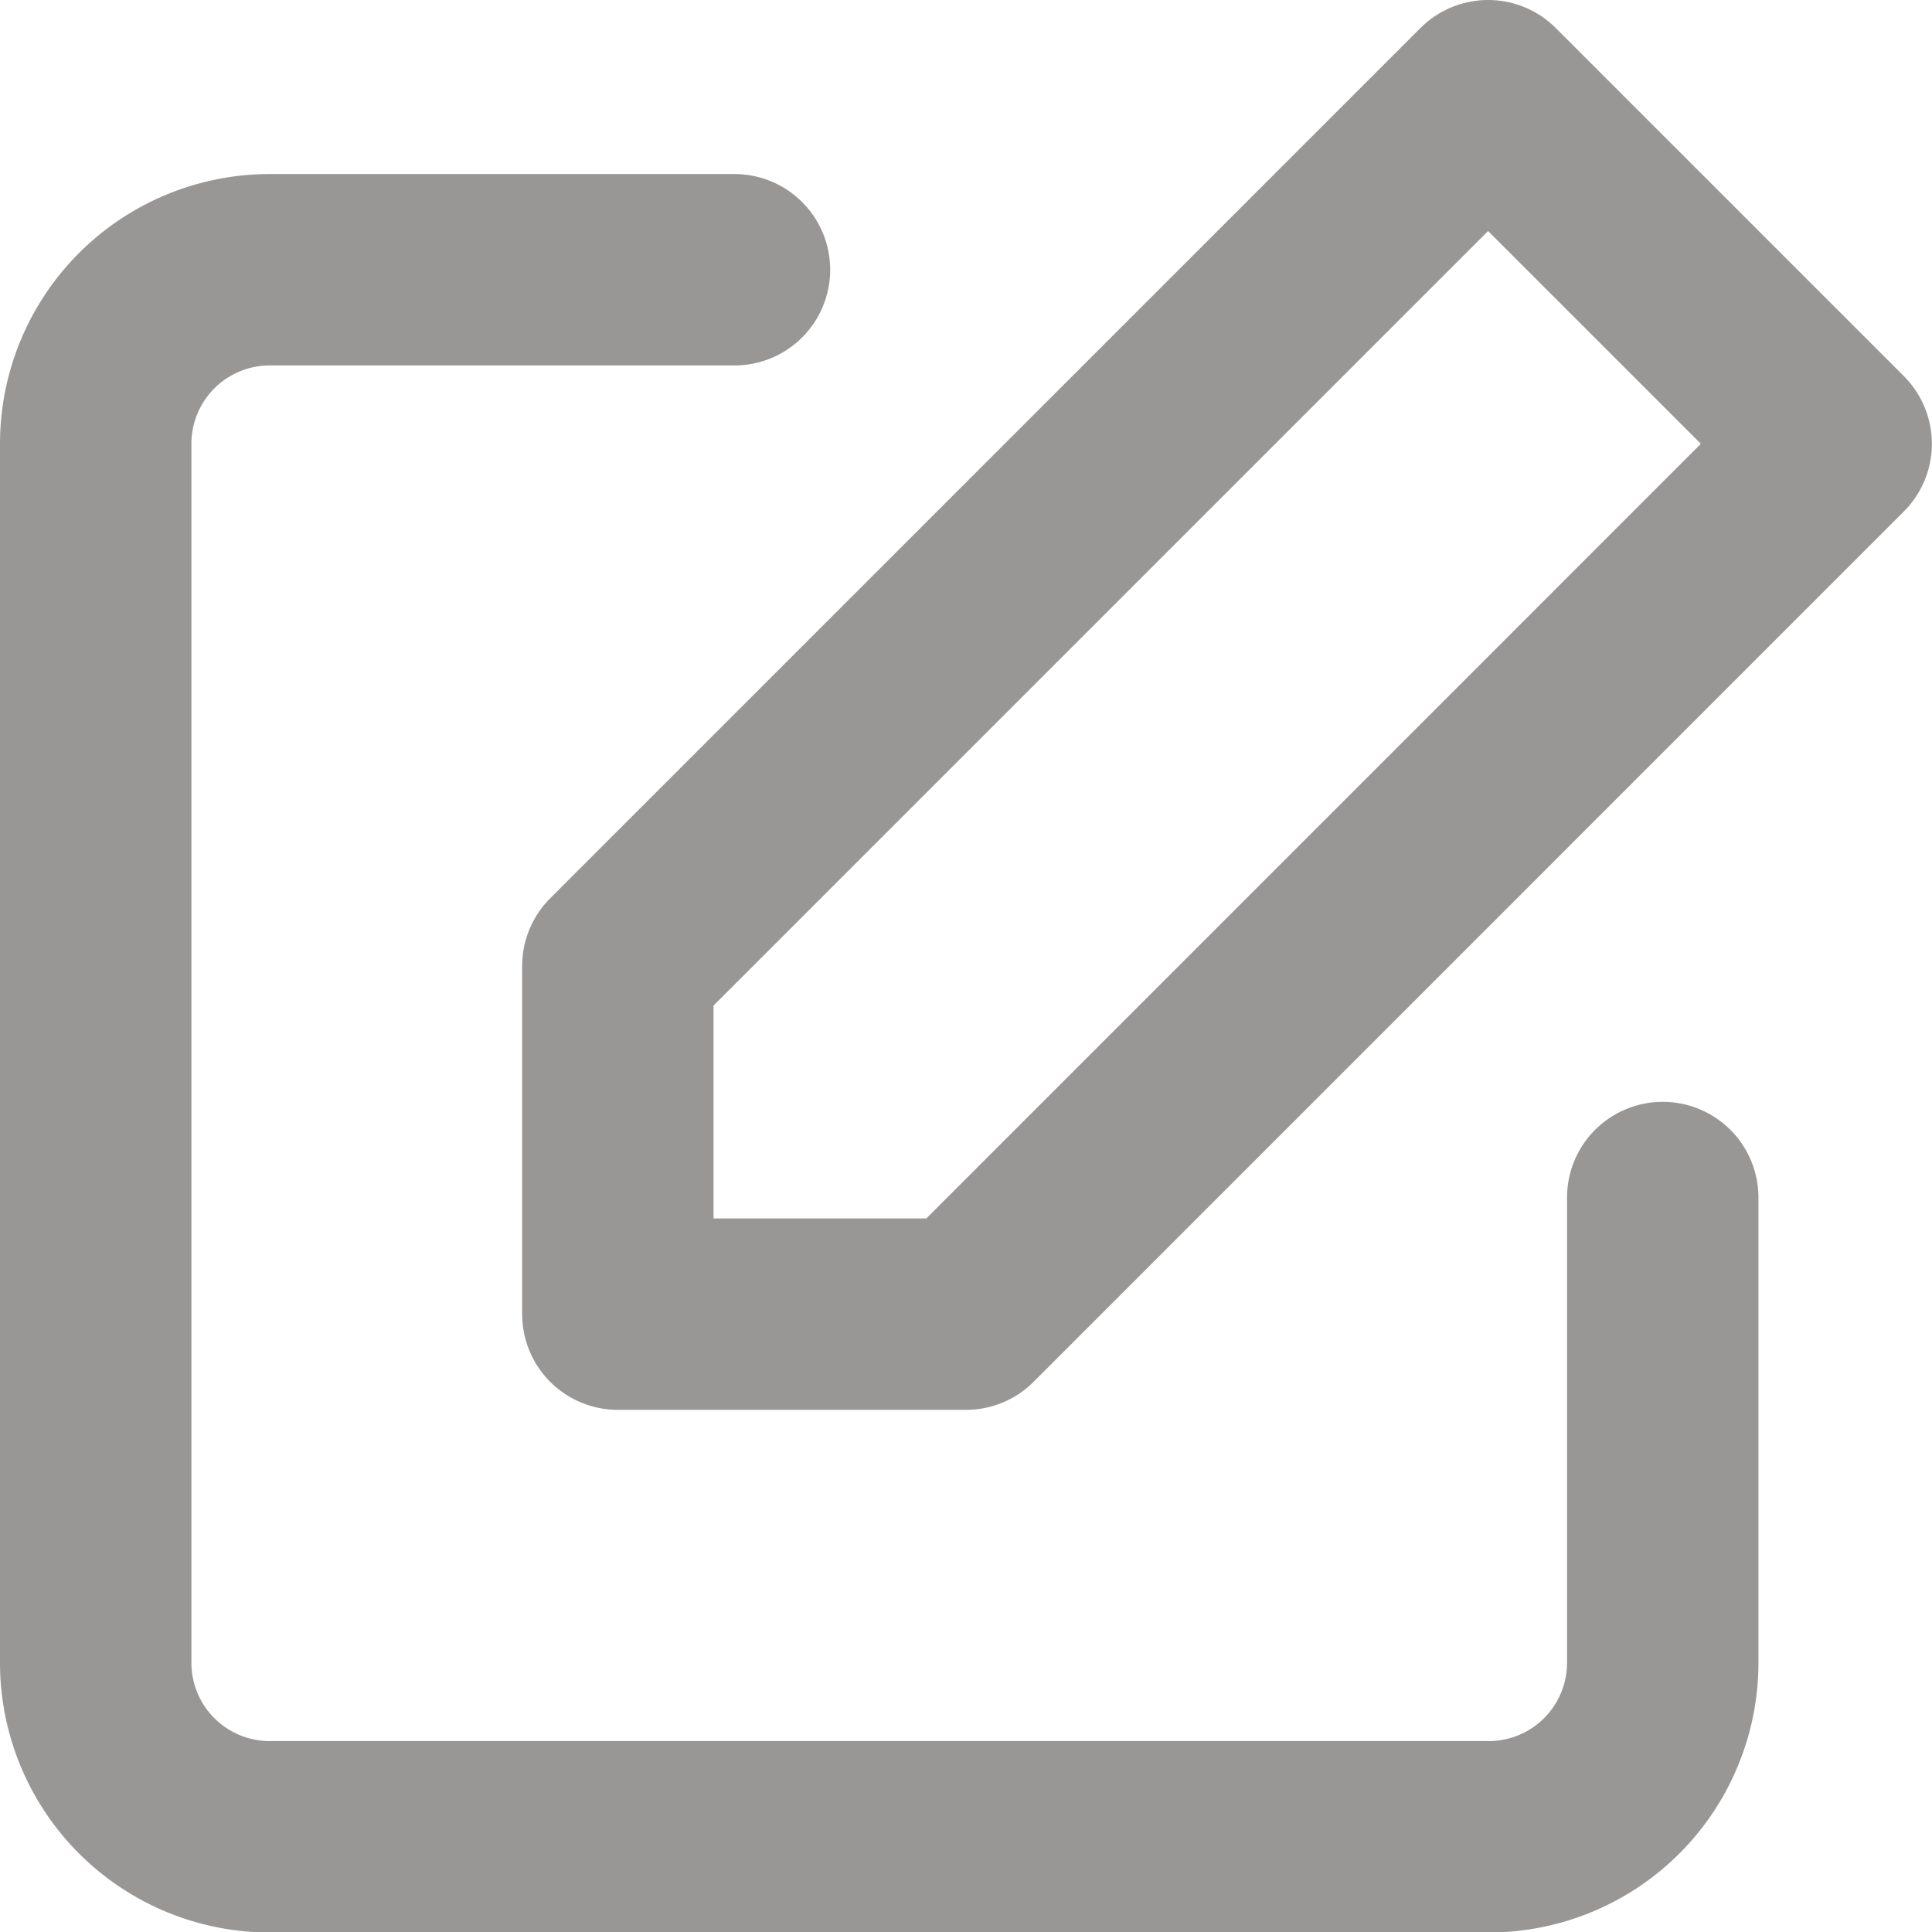 <svg xmlns="http://www.w3.org/2000/svg" width="16.151" height="16.151" viewBox="0 0 16.151 16.151">
  <g id="Page-1" transform="translate(0.8 0.8)">
    <g id="Artboard">
      <g id="edit">
        <path id="Shape" d="M13.1,9.756v3.885A1.455,1.455,0,0,1,11.641,15.1H1.455A1.455,1.455,0,0,1,0,13.641V3.455A1.455,1.455,0,0,1,1.455,2H5.34" transform="translate(0 -0.545)" fill="none" stroke="#999696" stroke-linecap="round" stroke-linejoin="round" stroke-width="1.6"/>
        <path id="Shape-2" data-name="Shape" d="M13.275,0l2.91,2.91L8.91,10.186H6V7.275Z" transform="translate(-1.635)" fill="none" stroke="#999696" stroke-linecap="round" stroke-linejoin="round" stroke-width="1.6"/>
      </g>
    </g>
  </g>
</svg>
